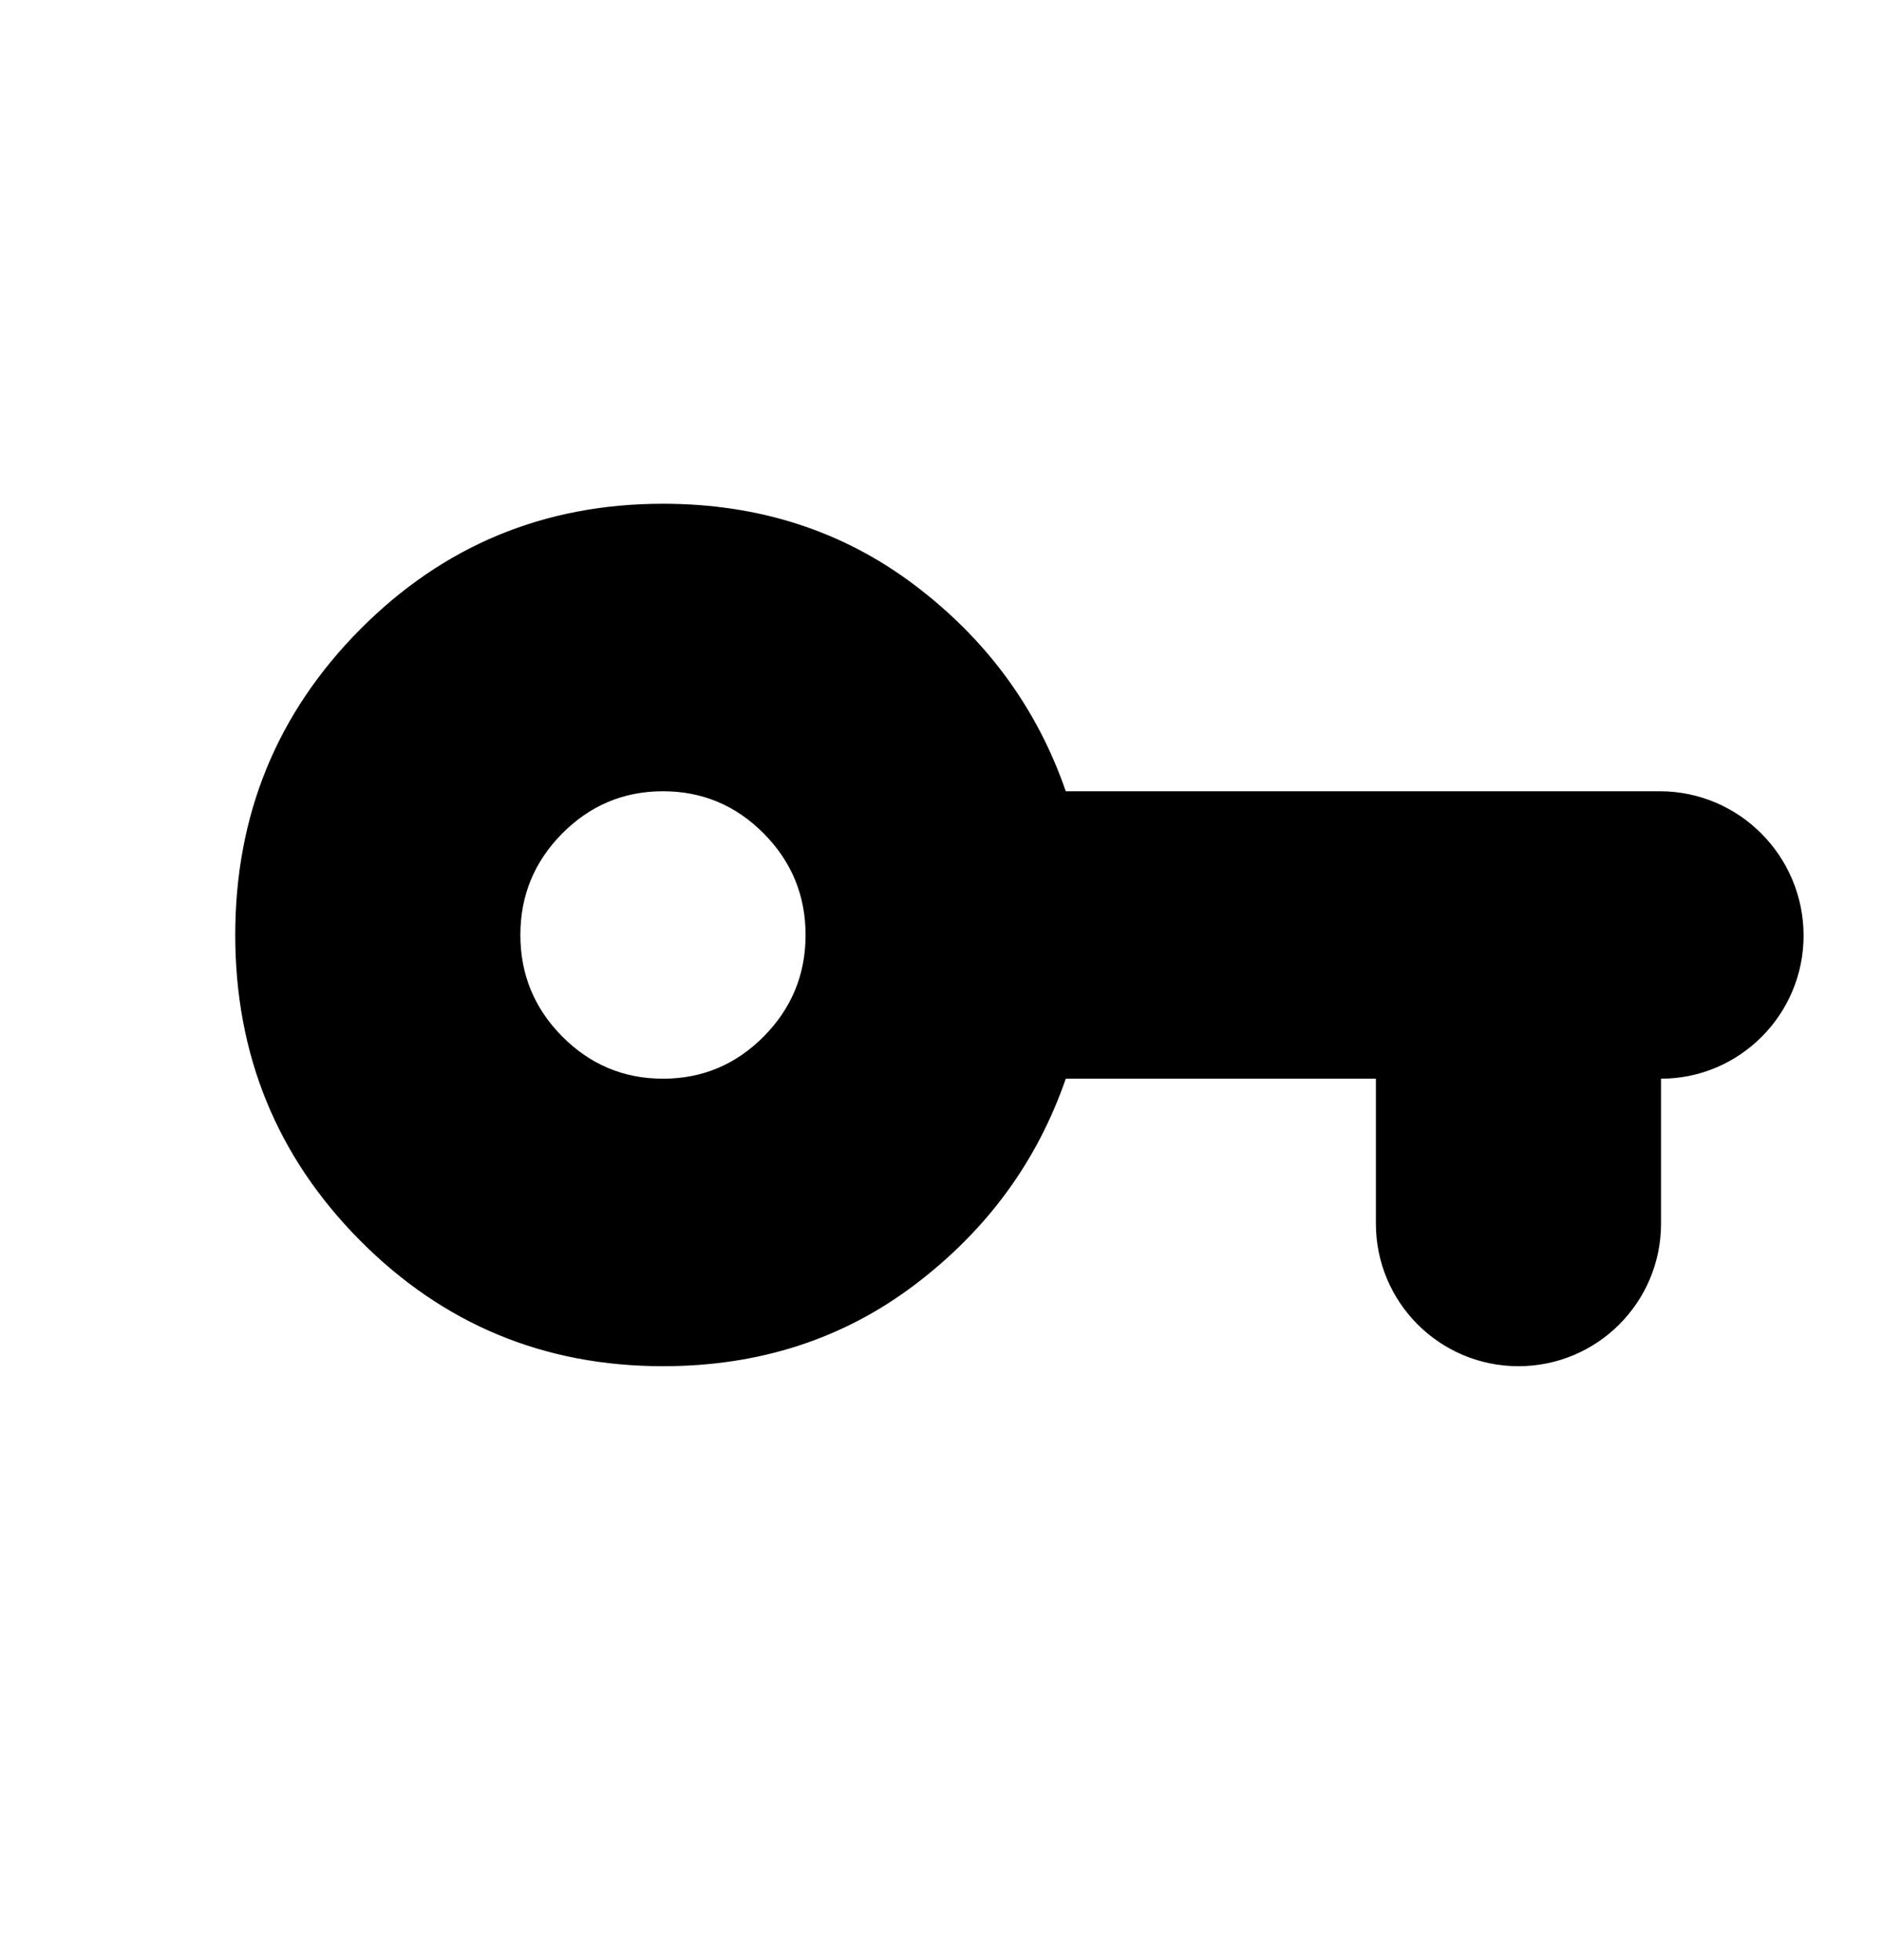 <svg width="24" height="25" viewBox="0 0 24 25" fill="none" xmlns="http://www.w3.org/2000/svg">
<mask id="mask0_3525_6718" style="mask-type:alpha" maskUnits="userSpaceOnUse" x="0" y="0" width="24" height="25">
<rect y="0.425" width="24" height="24" fill="#D9D9D9"/>
</mask>
<g mask="url(#mask0_3525_6718)">
<path d="M8.455 17.425C6.939 17.425 5.652 16.89 4.591 15.821C3.53 14.752 3 13.453 3 11.925C3 10.397 3.53 9.099 4.591 8.029C5.652 6.96 6.939 6.425 8.455 6.425C9.682 6.425 10.754 6.773 11.671 7.468C12.587 8.163 13.227 9.038 13.591 10.092H21.167C22.179 10.092 23 10.92 23 11.933C23 12.937 22.186 13.758 21.182 13.758V15.607C21.182 16.611 20.368 17.425 19.364 17.425C18.36 17.425 17.546 16.611 17.546 15.607V13.758H13.591C13.227 14.813 12.587 15.687 11.671 16.382C10.754 17.078 9.682 17.425 8.455 17.425ZM8.455 13.758C8.955 13.758 9.383 13.579 9.739 13.22C10.095 12.861 10.273 12.429 10.273 11.925C10.273 11.421 10.095 10.989 9.739 10.63C9.383 10.271 8.955 10.092 8.455 10.092C7.955 10.092 7.527 10.271 7.17 10.63C6.814 10.989 6.636 11.421 6.636 11.925C6.636 12.429 6.814 12.861 7.17 13.22C7.527 13.579 7.955 13.758 8.455 13.758Z" fill="black"/>
</g>
</svg>
